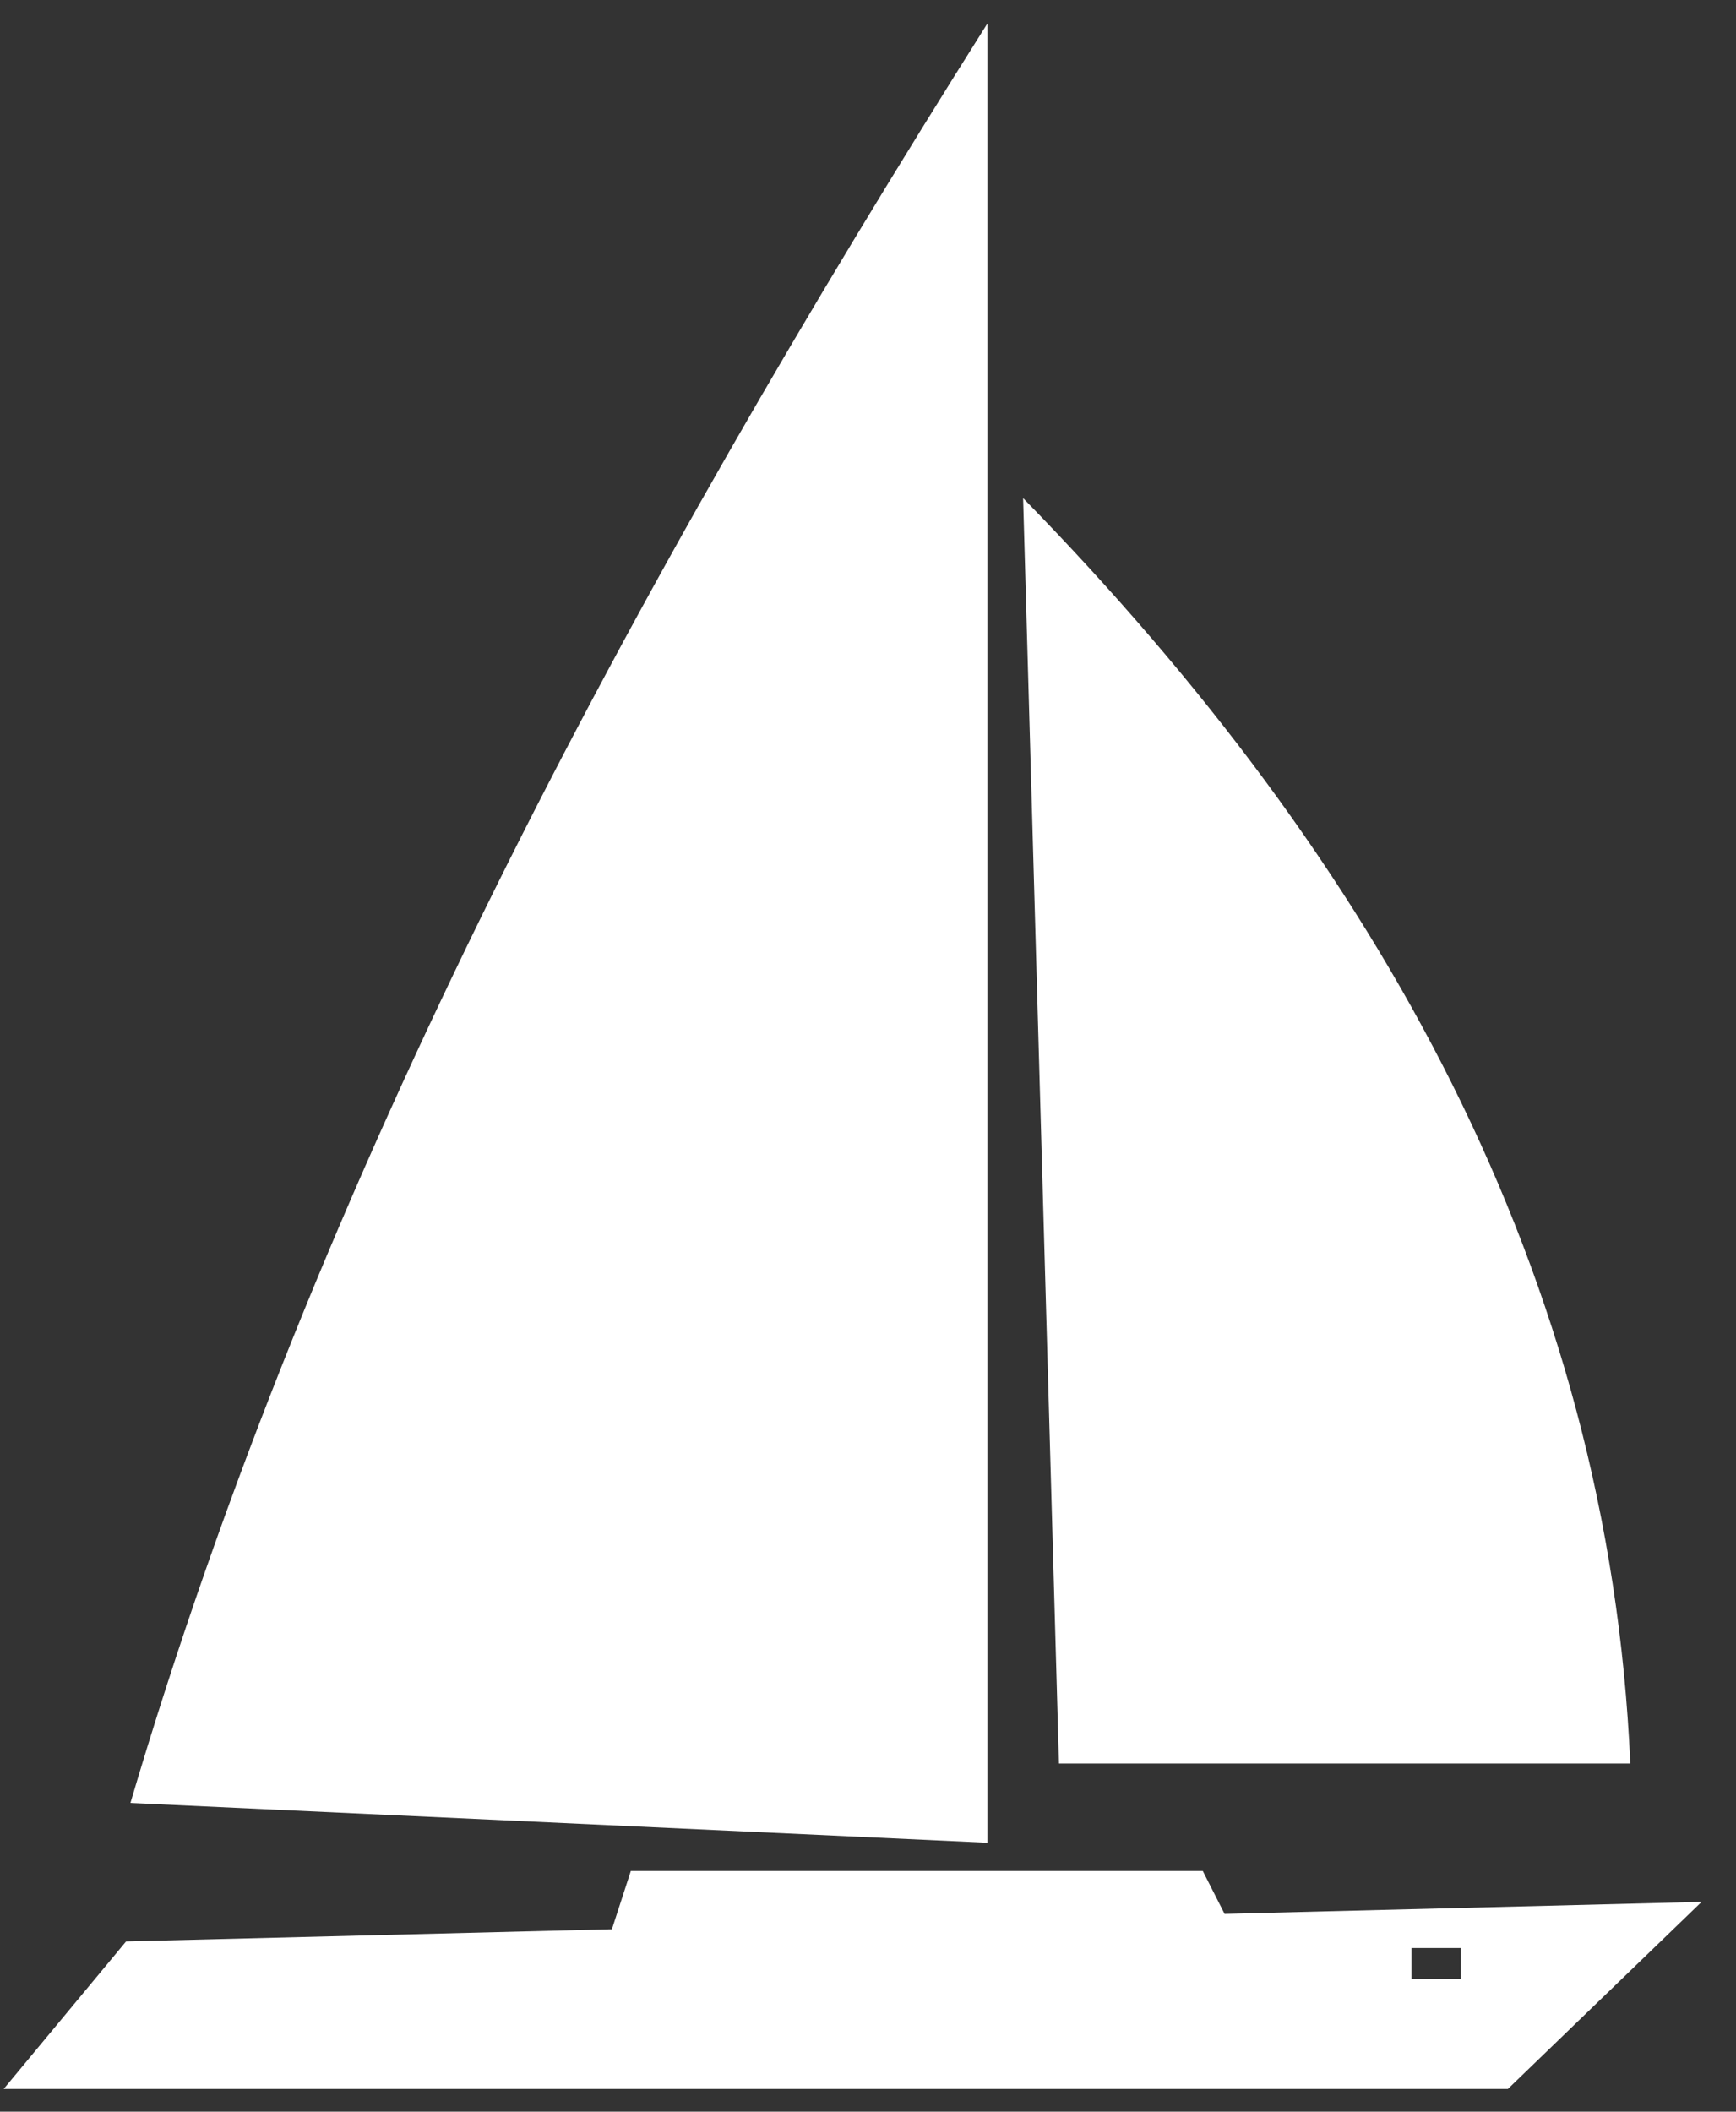 <svg width="37" height="45" viewBox="0 0 37 45" fill="none" xmlns="http://www.w3.org/2000/svg">
<rect x="0" y="0" width="37" height="45" fill="#333333" stroke="none"/>
<path fill-rule="evenodd" clip-rule="evenodd" d="M0.079 44.515L2.687 41.372L13.042 41.112L13.445 39.87H25.635L26.1 40.785L36.267 40.529L32.139 44.515H0.079ZM31.136 42.165V41.512H30.084V42.165H31.136ZM21.044 39.269L2.78 38.421C6.744 24.997 13.431 12.579 21.044 0.502V39.269ZM22.57 37.581L21.806 10.615C29.402 18.391 34.291 27.171 34.747 37.581H22.57Z" fill="white"/>
</svg>

